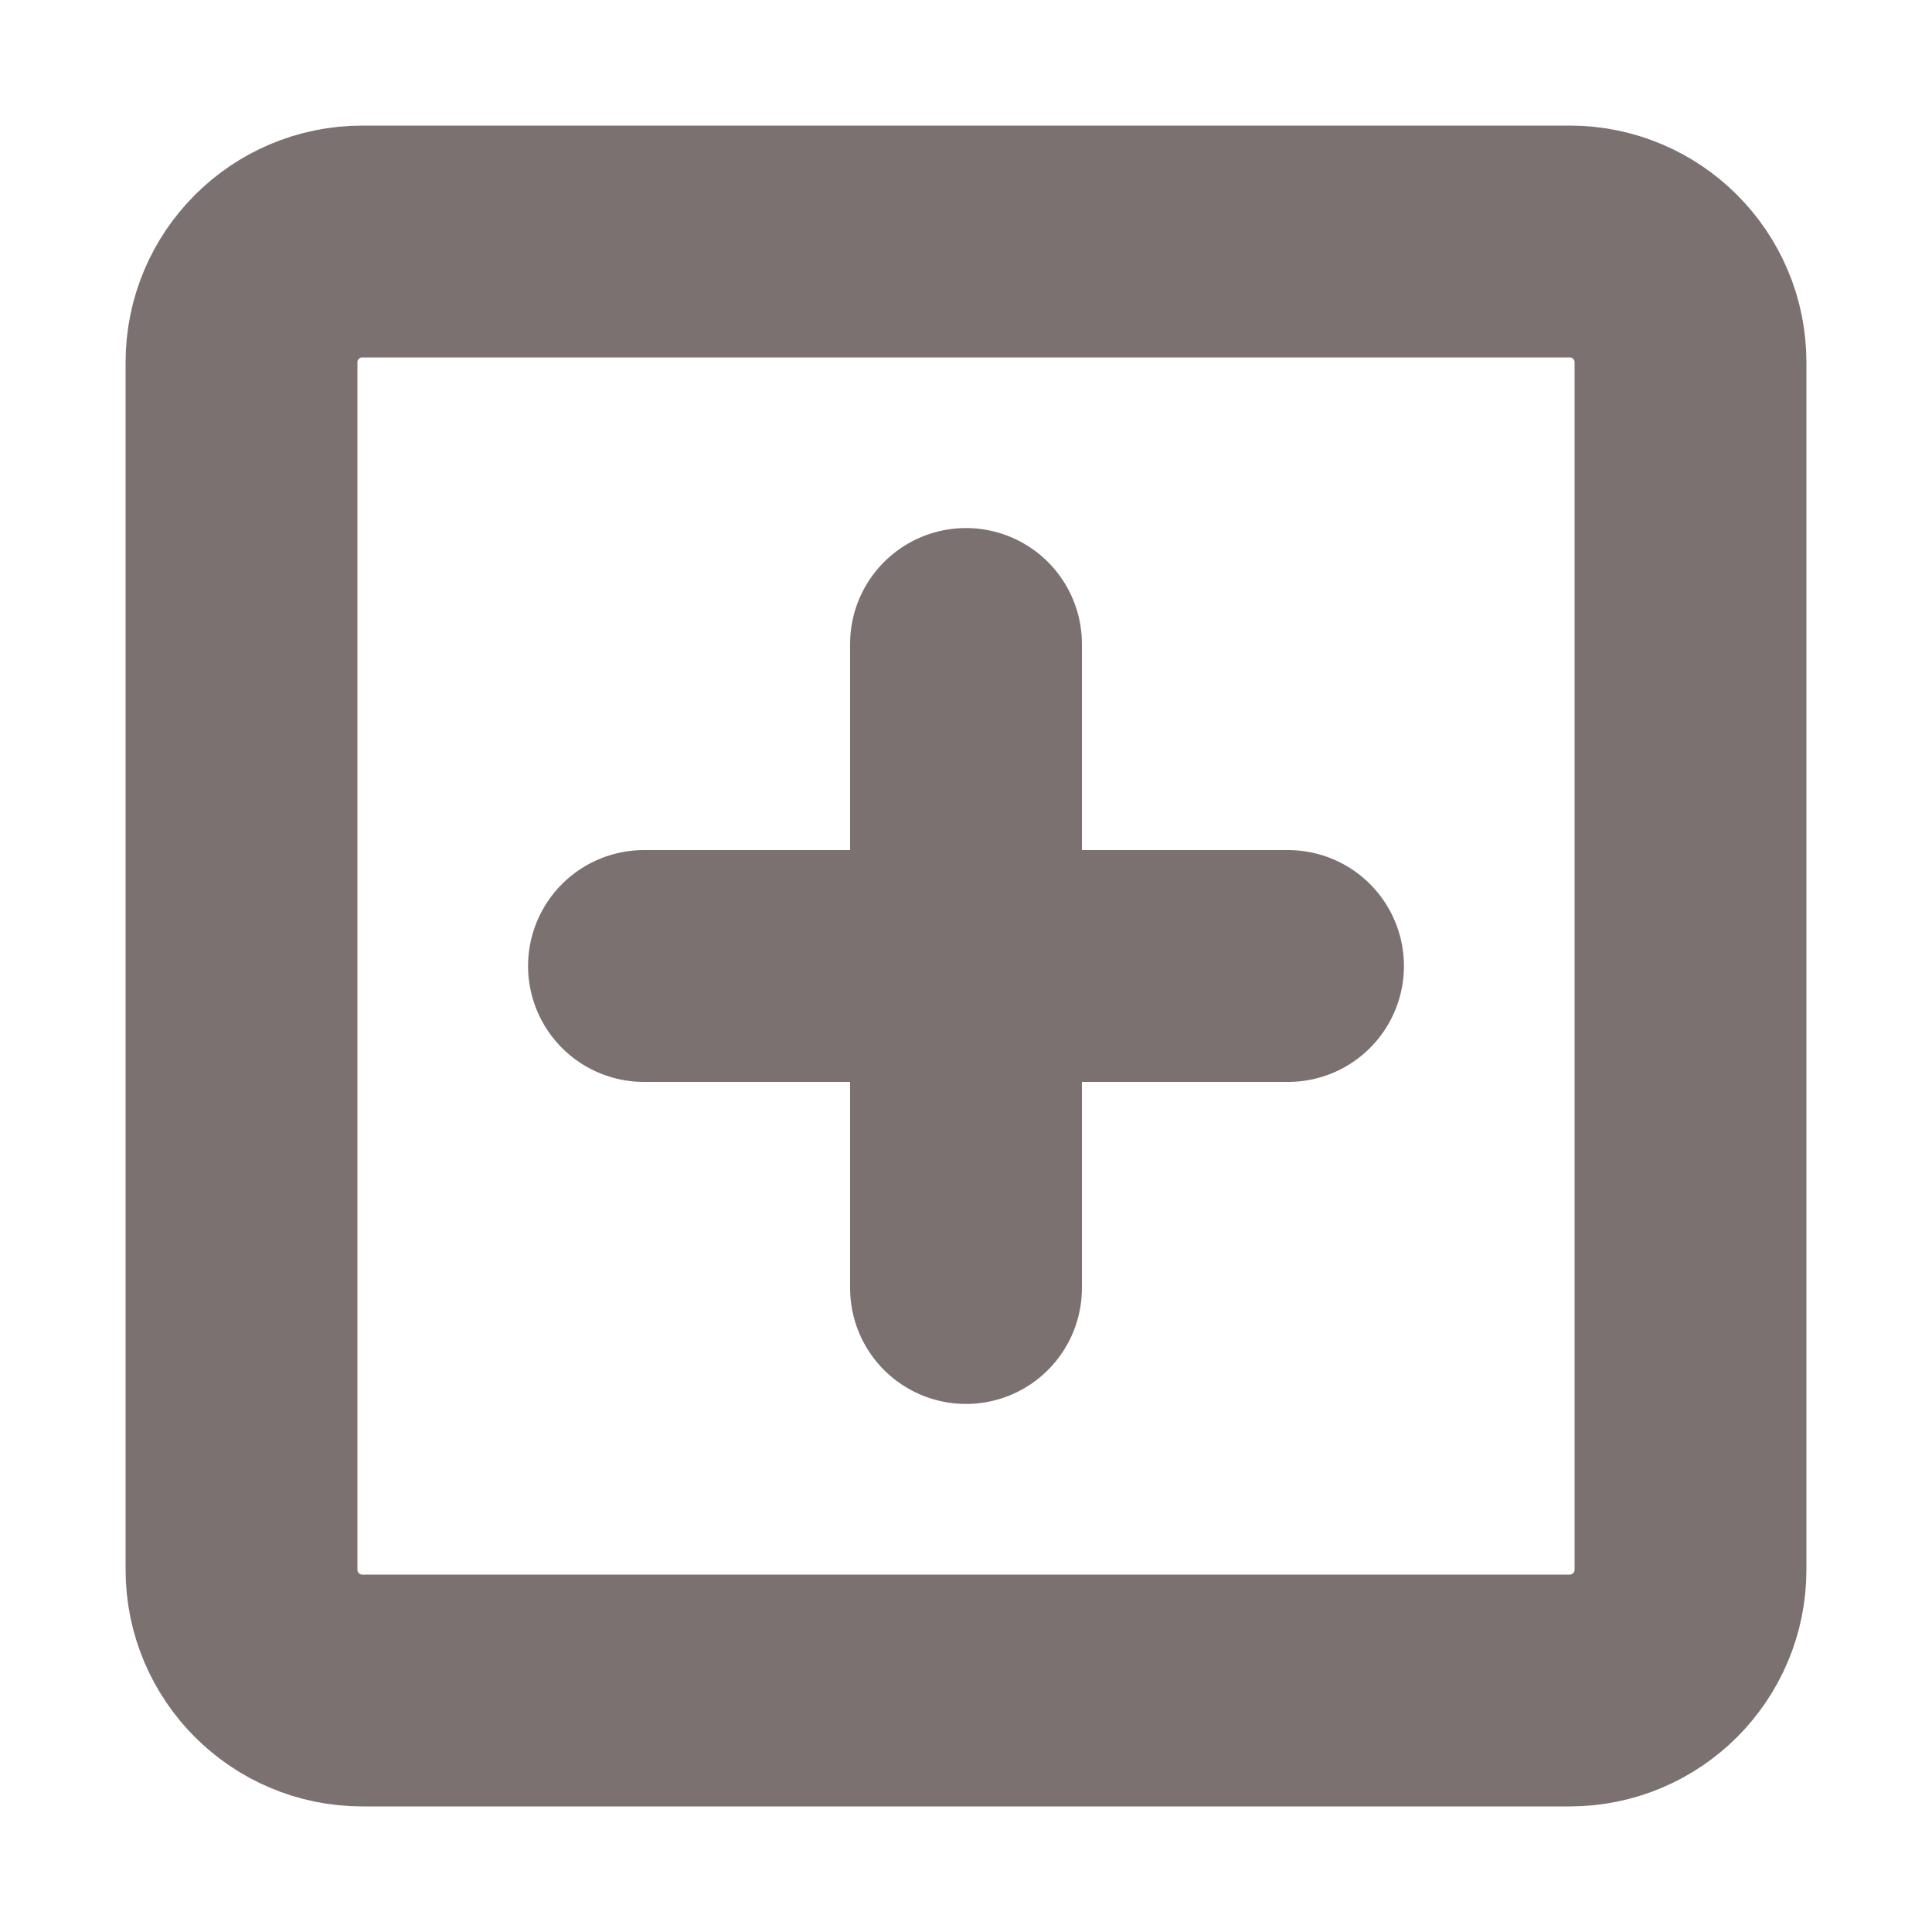 <svg width="25" height="25" viewBox="0 0 25 25" fill="none" xmlns="http://www.w3.org/2000/svg">
<path d="M20.312 3.125H4.688C3.825 3.125 3.125 3.825 3.125 4.688V20.312C3.125 21.175 3.825 21.875 4.688 21.875H20.312C21.175 21.875 21.875 21.175 21.875 20.312V4.688C21.875 3.825 21.175 3.125 20.312 3.125Z" stroke="#7C7171" stroke-width="3" stroke-linejoin="round"/>
<path d="M12.5 8.333V16.667M8.333 12.5H16.667" stroke="#7C7171" stroke-width="3" stroke-linecap="round" stroke-linejoin="round"/>
</svg>
